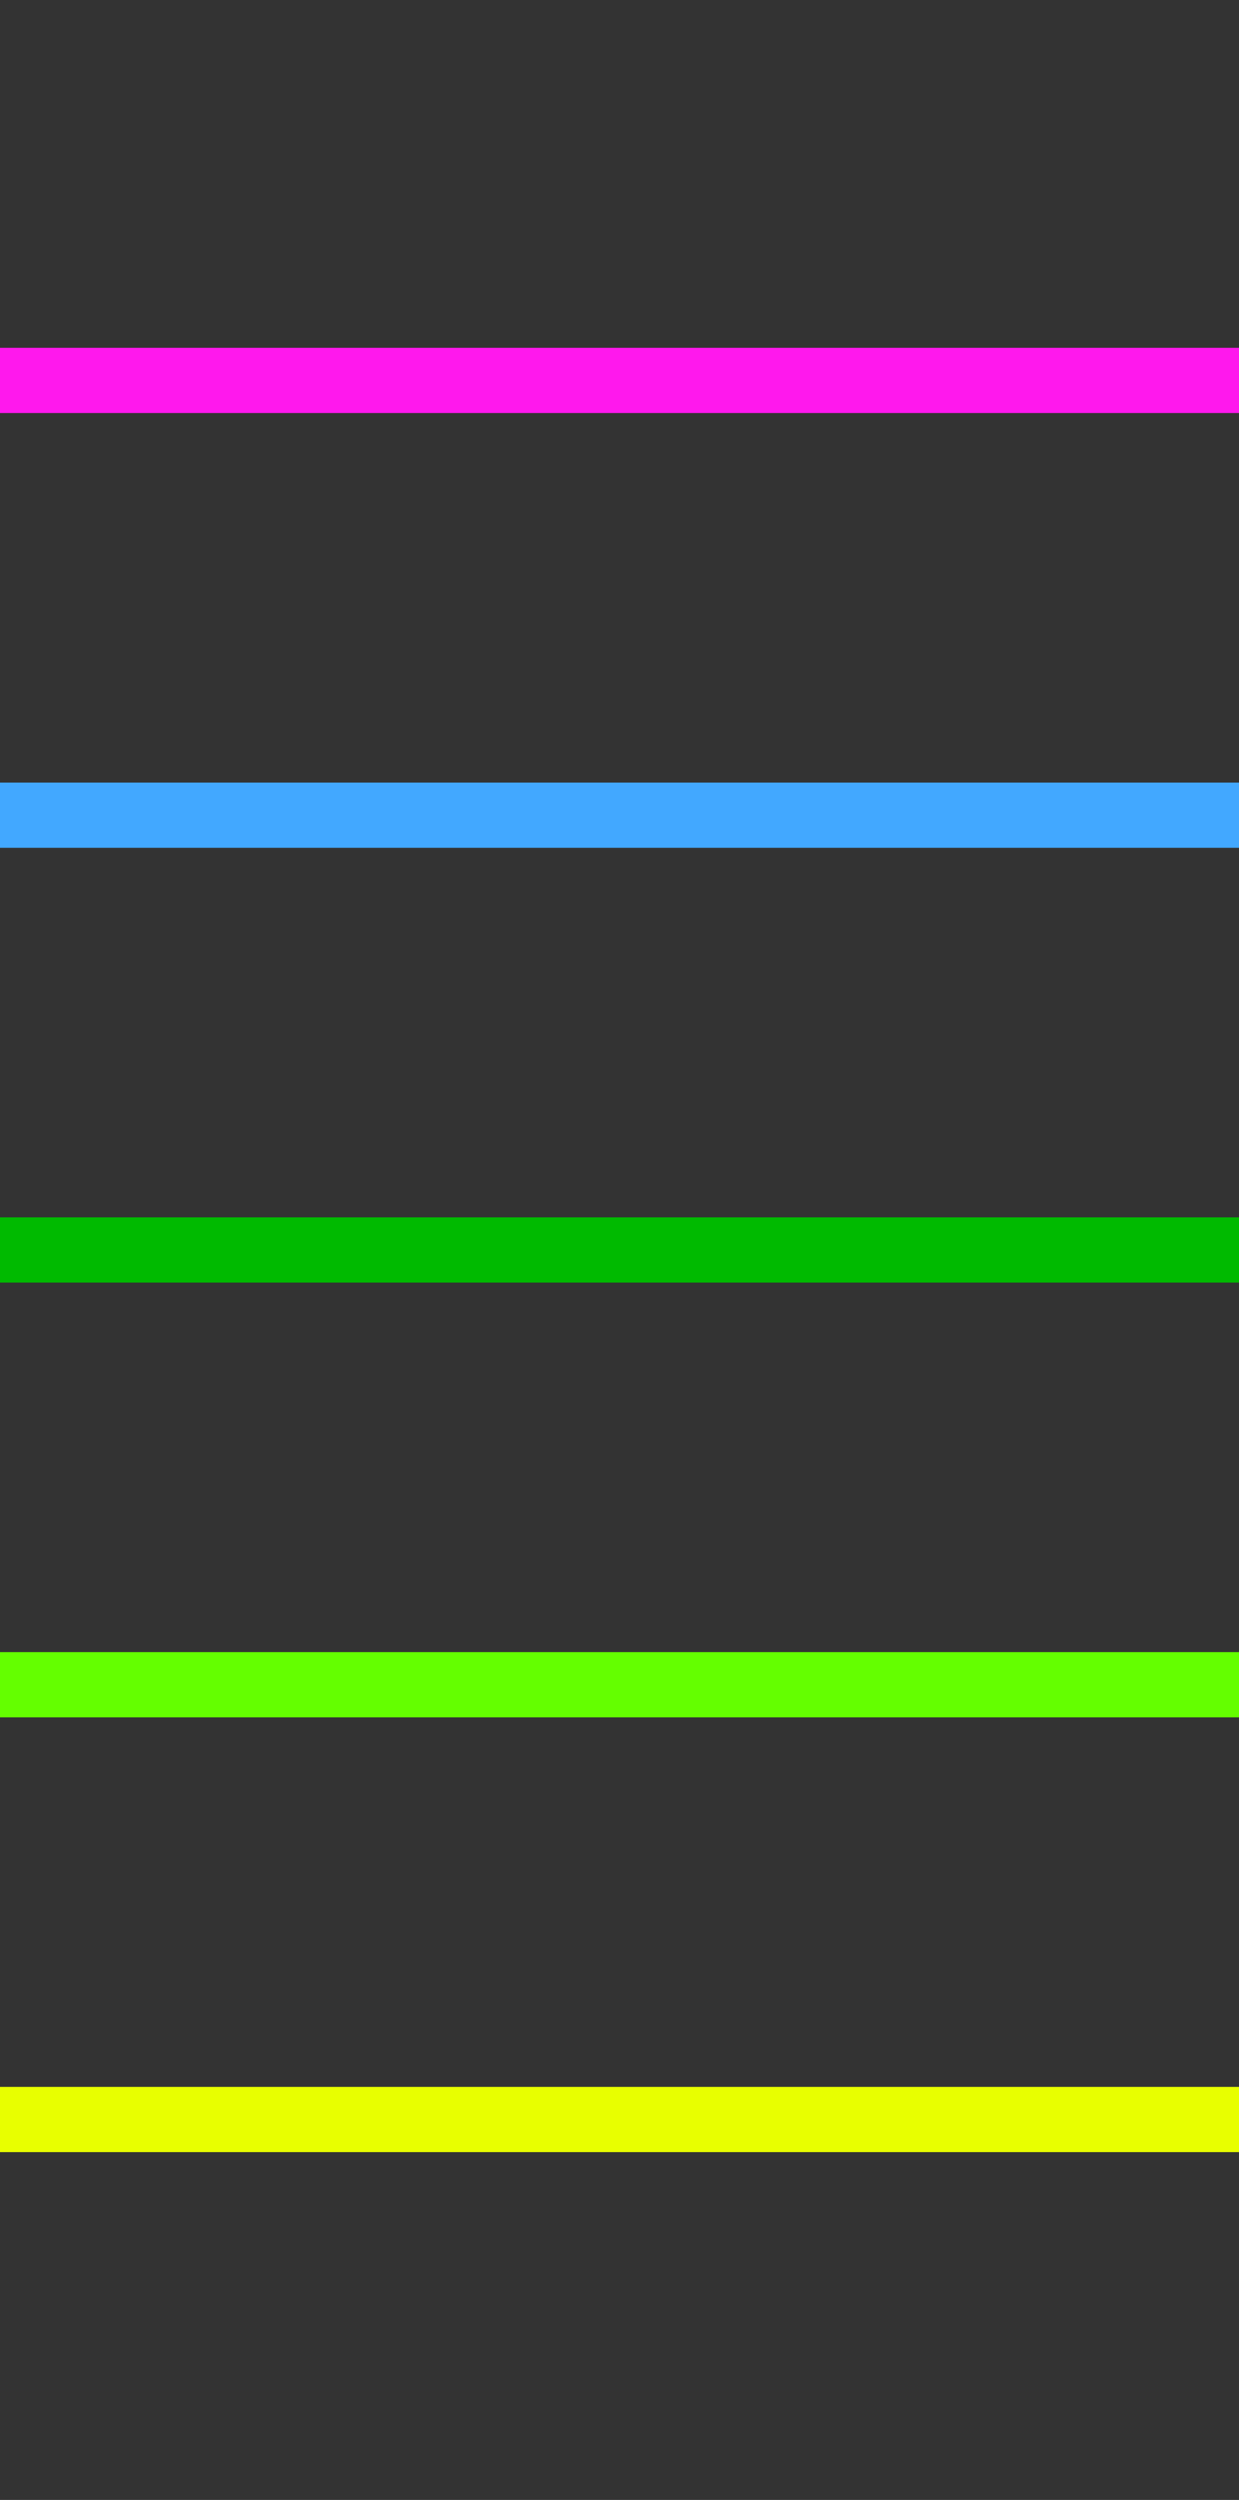 <?xml version="1.0" encoding="UTF-8" standalone="no"?>
<!-- Created with Inkscape (http://www.inkscape.org/) -->

<svg
   xmlns:dc="http://purl.org/dc/elements/1.1/"
   xmlns:cc="http://creativecommons.org/ns#"
   xmlns:rdf="http://www.w3.org/1999/02/22-rdf-syntax-ns#"
   xmlns:svg="http://www.w3.org/2000/svg"
   xmlns="http://www.w3.org/2000/svg"
   xmlns:xlink="http://www.w3.org/1999/xlink"
   xmlns:sodipodi="http://sodipodi.sourceforge.net/DTD/sodipodi-0.dtd"
   xmlns:inkscape="http://www.inkscape.org/namespaces/inkscape"
   width="57"
   height="115"
   id="svg5554"
   version="1.1"
   inkscape:version="0.47 r22583"
   sodipodi:docname="legend.svg">
  <rect width="100%" height="100%" fill="#333333" stroke="none"/>
  <defs
     id="defs5556">
    <inkscape:perspective
       sodipodi:type="inkscape:persp3d"
       inkscape:vp_x="0 : 526.18109 : 1"
       inkscape:vp_y="0 : 1000 : 0"
       inkscape:vp_z="744.09448 : 526.18109 : 1"
       inkscape:persp3d-origin="372.04724 : 350.78739 : 1"
       id="perspective5562" />
    <inkscape:perspective
       id="perspective5572"
       inkscape:persp3d-origin="0.5 : 0.33333333 : 1"
       inkscape:vp_z="1 : 0.5 : 1"
       inkscape:vp_y="0 : 1000 : 0"
       inkscape:vp_x="0 : 0.5 : 1"
       sodipodi:type="inkscape:persp3d" />
    <linearGradient
       inkscape:collect="always"
       xlink:href="#linearGradient15660"
       id="linearGradient11993"
       gradientUnits="userSpaceOnUse"
       gradientTransform="matrix(0.046,0,0,0.624,-707.147,2669.986)"
       x1="257.42"
       y1="404.412"
       x2="322.949"
       y2="404.412" />
    <linearGradient
       id="linearGradient15660">
      <stop
         style="stop-color:#02ff00;stop-opacity:1;"
         offset="0"
         id="stop15662" />
      <stop
         id="stop15664"
         offset="0.5"
         style="stop-color:#caffc1;stop-opacity:1;" />
      <stop
         style="stop-color:#02ff00;stop-opacity:1;"
         offset="1"
         id="stop15666" />
    </linearGradient>
  </defs>
  <sodipodi:namedview
     id="base"
     pagecolor="#ffffff"
     bordercolor="#666666"
     borderopacity="1.0"
     inkscape:pageopacity="0.0"
     inkscape:pageshadow="2"
     inkscape:zoom="1.4"
     inkscape:cx="90.255822"
     inkscape:cy="45.639661"
     inkscape:document-units="px"
     inkscape:current-layer="layer1"
     showgrid="false"
     inkscape:window-width="967"
     inkscape:window-height="502"
     inkscape:window-x="0"
     inkscape:window-y="0"
     inkscape:window-maximized="0" />
  <g
     inkscape:label="Layer 1"
     inkscape:groupmode="layer"
     id="layer1"
     transform="translate(-28.643,-844.576)">
    <rect
       transform="matrix(0,-1,1,0,0,0)"
       y="28.643"
       x="-863.576"
       height="57"
       width="3"
       id="rect11991"
       style="font-size:14px;font-style:normal;font-variant:normal;font-weight:normal;font-stretch:normal;text-align:start;line-height:125%;writing-mode:lr-tb;text-anchor:start;fill:#ff18ed;fill-opacity:1;fill-rule:evenodd;stroke:none;font-family:Liberation Sans;-inkscape-font-specification:Liberation Sans" />
    <rect
       style="font-size:14px;font-style:normal;font-variant:normal;font-weight:normal;font-stretch:normal;text-align:start;line-height:125%;writing-mode:lr-tb;text-anchor:start;fill:#42a8ff;fill-opacity:1;fill-rule:evenodd;stroke:none;font-family:Liberation Sans;-inkscape-font-specification:Liberation Sans"
       id="rect6377"
       width="3"
       height="57"
       x="-883.576"
       y="28.643"
       transform="matrix(0,-1,1,0,0,0)" />
    <rect
       transform="matrix(0,-1,1,0,0,0)"
       y="28.643"
       x="-903.576"
       height="57"
       width="3"
       id="rect6379"
       style="font-size:14px;font-style:normal;font-variant:normal;font-weight:normal;font-stretch:normal;text-align:start;line-height:125%;writing-mode:lr-tb;text-anchor:start;fill:#00ba00;fill-opacity:1;fill-rule:evenodd;stroke:none;font-family:Liberation Sans;-inkscape-font-specification:Liberation Sans" />
    <rect
       style="font-size:14px;font-style:normal;font-variant:normal;font-weight:normal;font-stretch:normal;text-align:start;line-height:125%;writing-mode:lr-tb;text-anchor:start;fill:#64ff00;fill-opacity:1;fill-rule:evenodd;stroke:none;font-family:Liberation Sans;-inkscape-font-specification:Liberation Sans"
       id="rect6381"
       width="3"
       height="57"
       x="-923.576"
       y="28.643"
       transform="matrix(0,-1,1,0,0,0)" />
    <rect
       transform="matrix(0,-1,1,0,0,0)"
       y="28.643"
       x="-943.576"
       height="57"
       width="3"
       id="rect6383"
       style="font-size:14px;font-style:normal;font-variant:normal;font-weight:normal;font-stretch:normal;text-align:start;line-height:125%;writing-mode:lr-tb;text-anchor:start;fill:#e8ff00;fill-opacity:1;fill-rule:evenodd;stroke:none;font-family:Liberation Sans;-inkscape-font-specification:Liberation Sans" />
  </g>
</svg>
